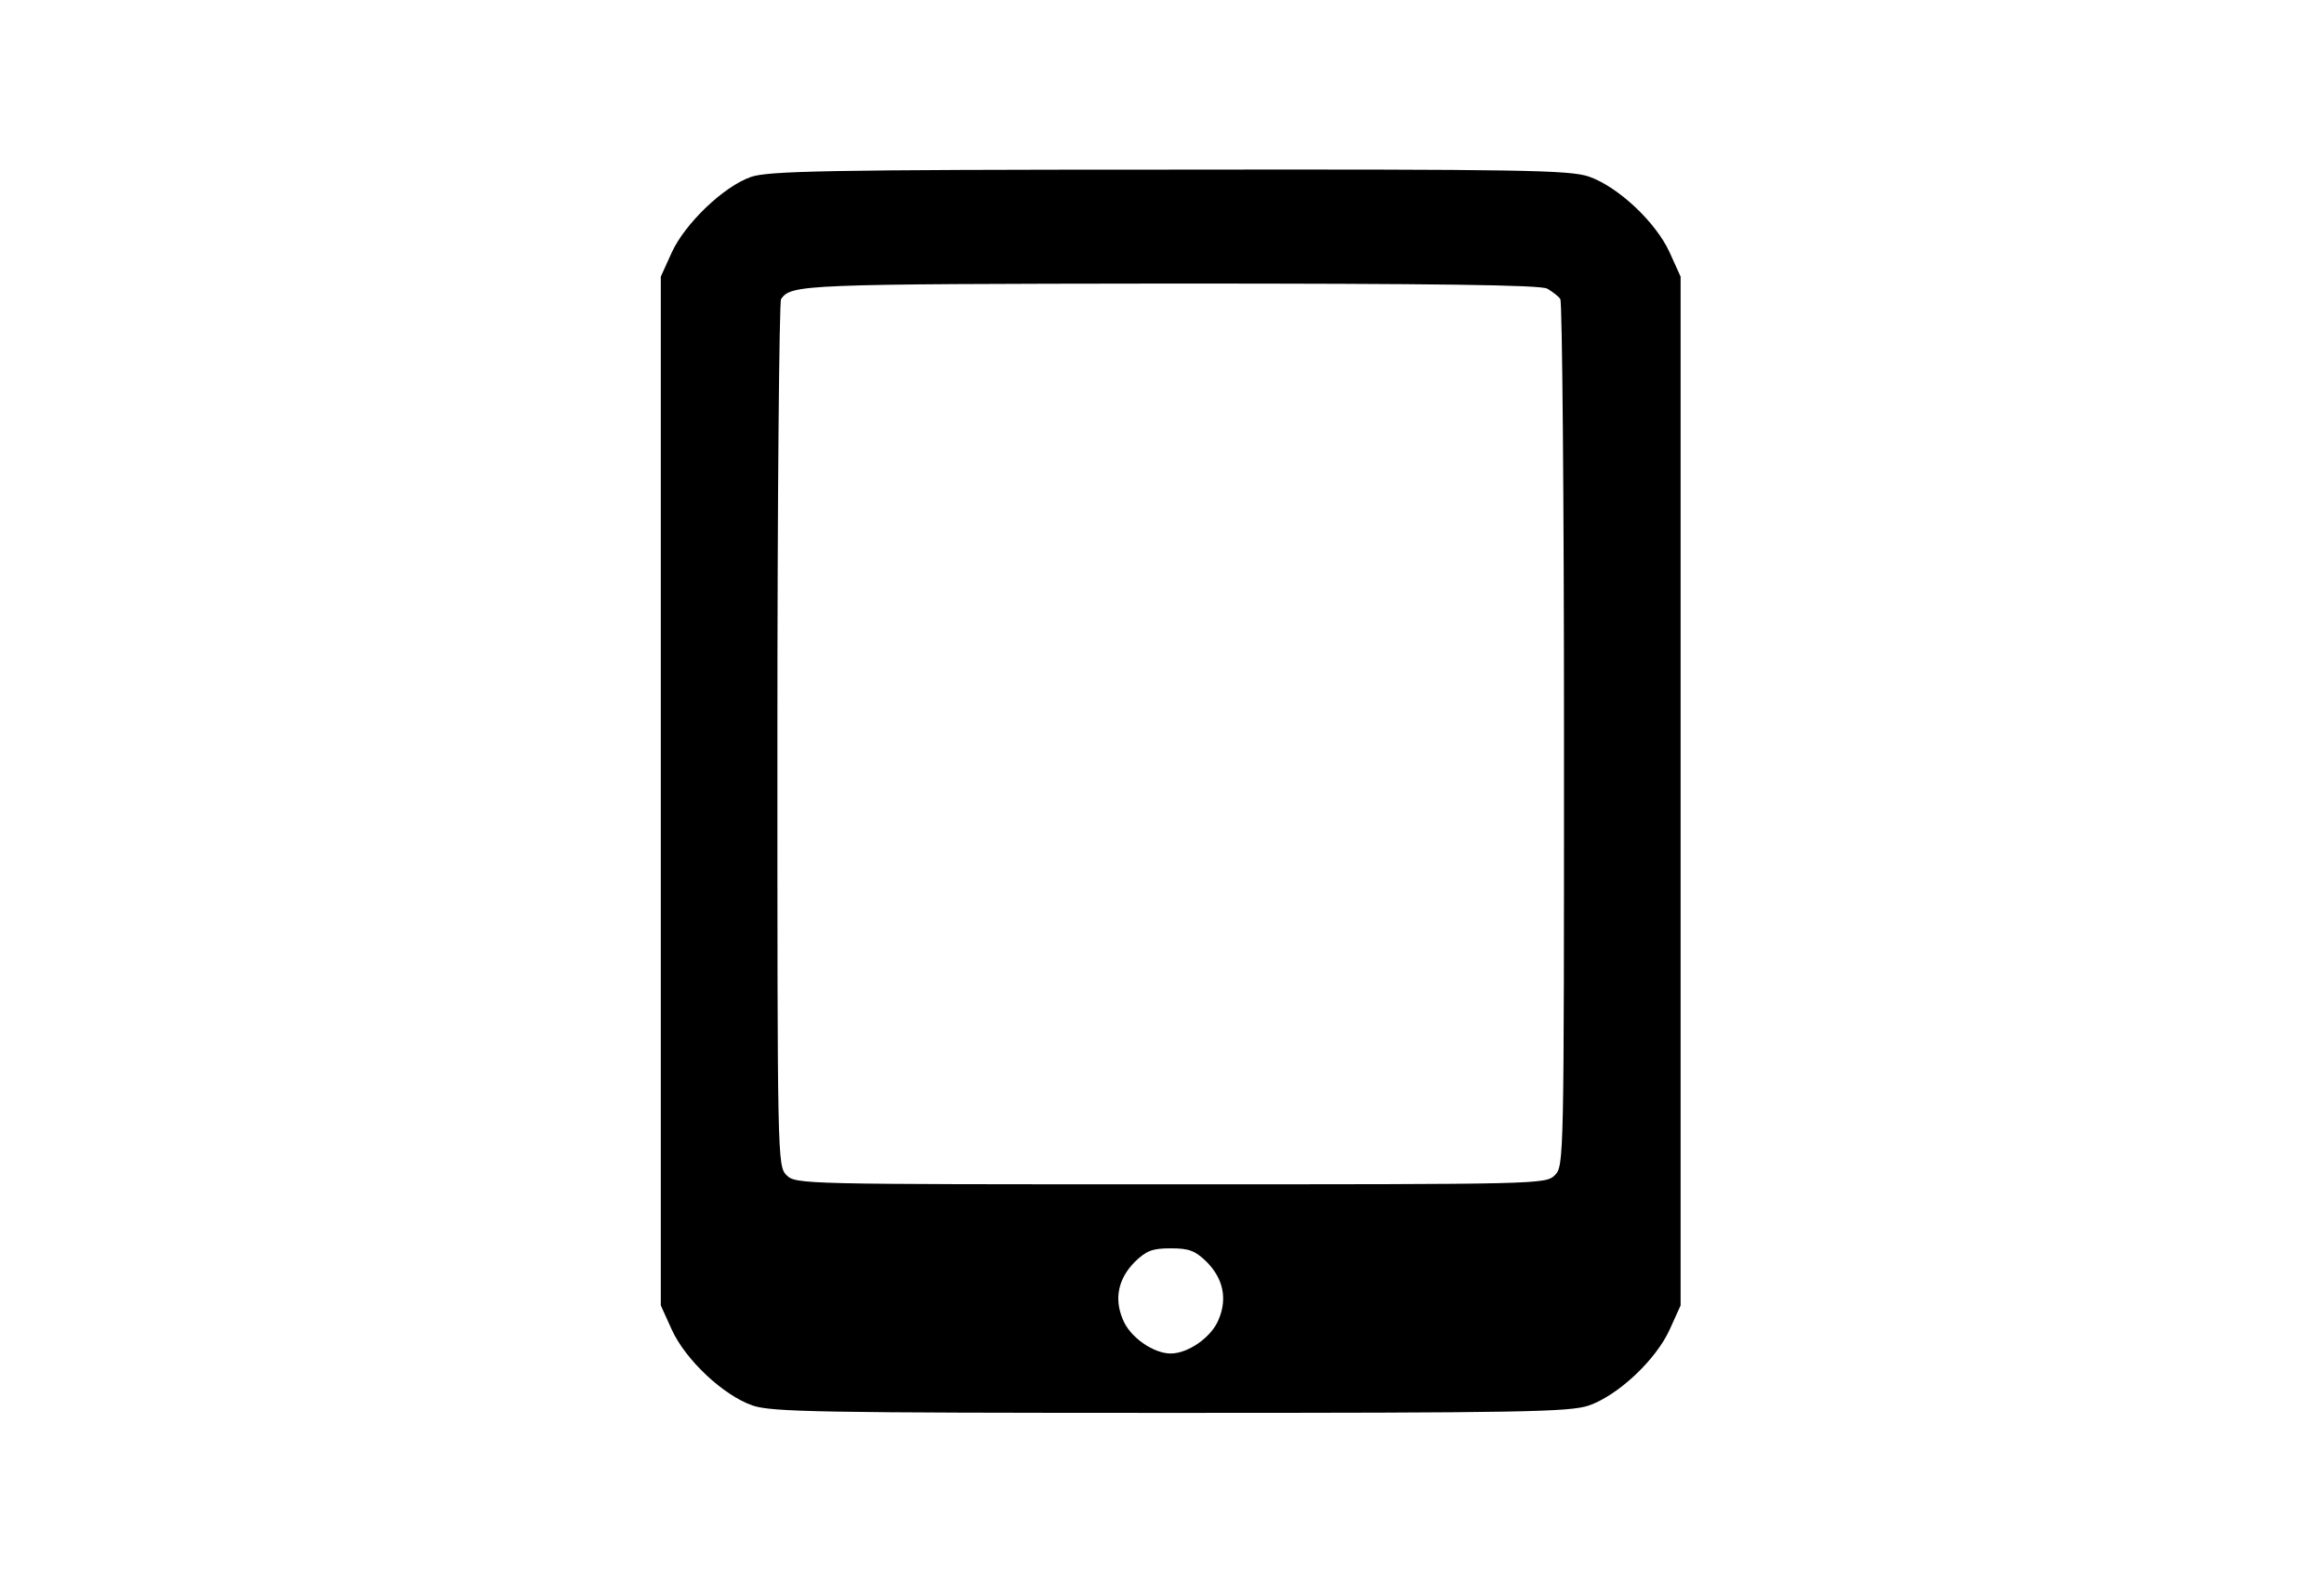 <?xml version="1.0" encoding="utf-8"?>
<!DOCTYPE svg PUBLIC "-//W3C//DTD SVG 1.1//EN" "http://www.w3.org/Graphics/SVG/1.1/DTD/svg11.dtd">
<svg version="1.1" xmlns="http://www.w3.org/2000/svg" xmlns:xlink="http://www.w3.org/1999/xlink" width="47" height="32" viewBox="0 0 47 32">
<path d="M15.186 3.579c-0.555 0.194-1.332 0.943-1.6 1.526l-0.222 0.49v20.809l0.222 0.49c0.277 0.61 1.045 1.332 1.637 1.535 0.388 0.129 1.341 0.148 8.453 0.148s8.065-0.018 8.453-0.148c0.592-0.203 1.36-0.925 1.637-1.535l0.222-0.49v-20.809l-0.222-0.49c-0.277-0.61-1.045-1.332-1.637-1.535-0.388-0.129-1.332-0.148-8.49-0.139-6.936 0-8.111 0.028-8.453 0.148zM31.288 5.836c0.111 0.065 0.231 0.157 0.268 0.213s0.074 4.023 0.074 8.814c0 8.601 0 8.721-0.185 8.906s-0.305 0.185-7.769 0.185c-7.464 0-7.584 0-7.769-0.185s-0.185-0.305-0.185-8.906c0-4.791 0.037-8.758 0.074-8.814 0.203-0.296 0.425-0.305 7.861-0.314 5.429 0 7.482 0.028 7.63 0.102zM24.398 25.517c0.342 0.342 0.425 0.749 0.25 1.165-0.139 0.361-0.62 0.694-0.971 0.694s-0.832-0.333-0.971-0.694c-0.176-0.416-0.093-0.823 0.25-1.165 0.231-0.222 0.351-0.268 0.721-0.268s0.49 0.046 0.721 0.268z" fill="#000000"></path>
</svg>
